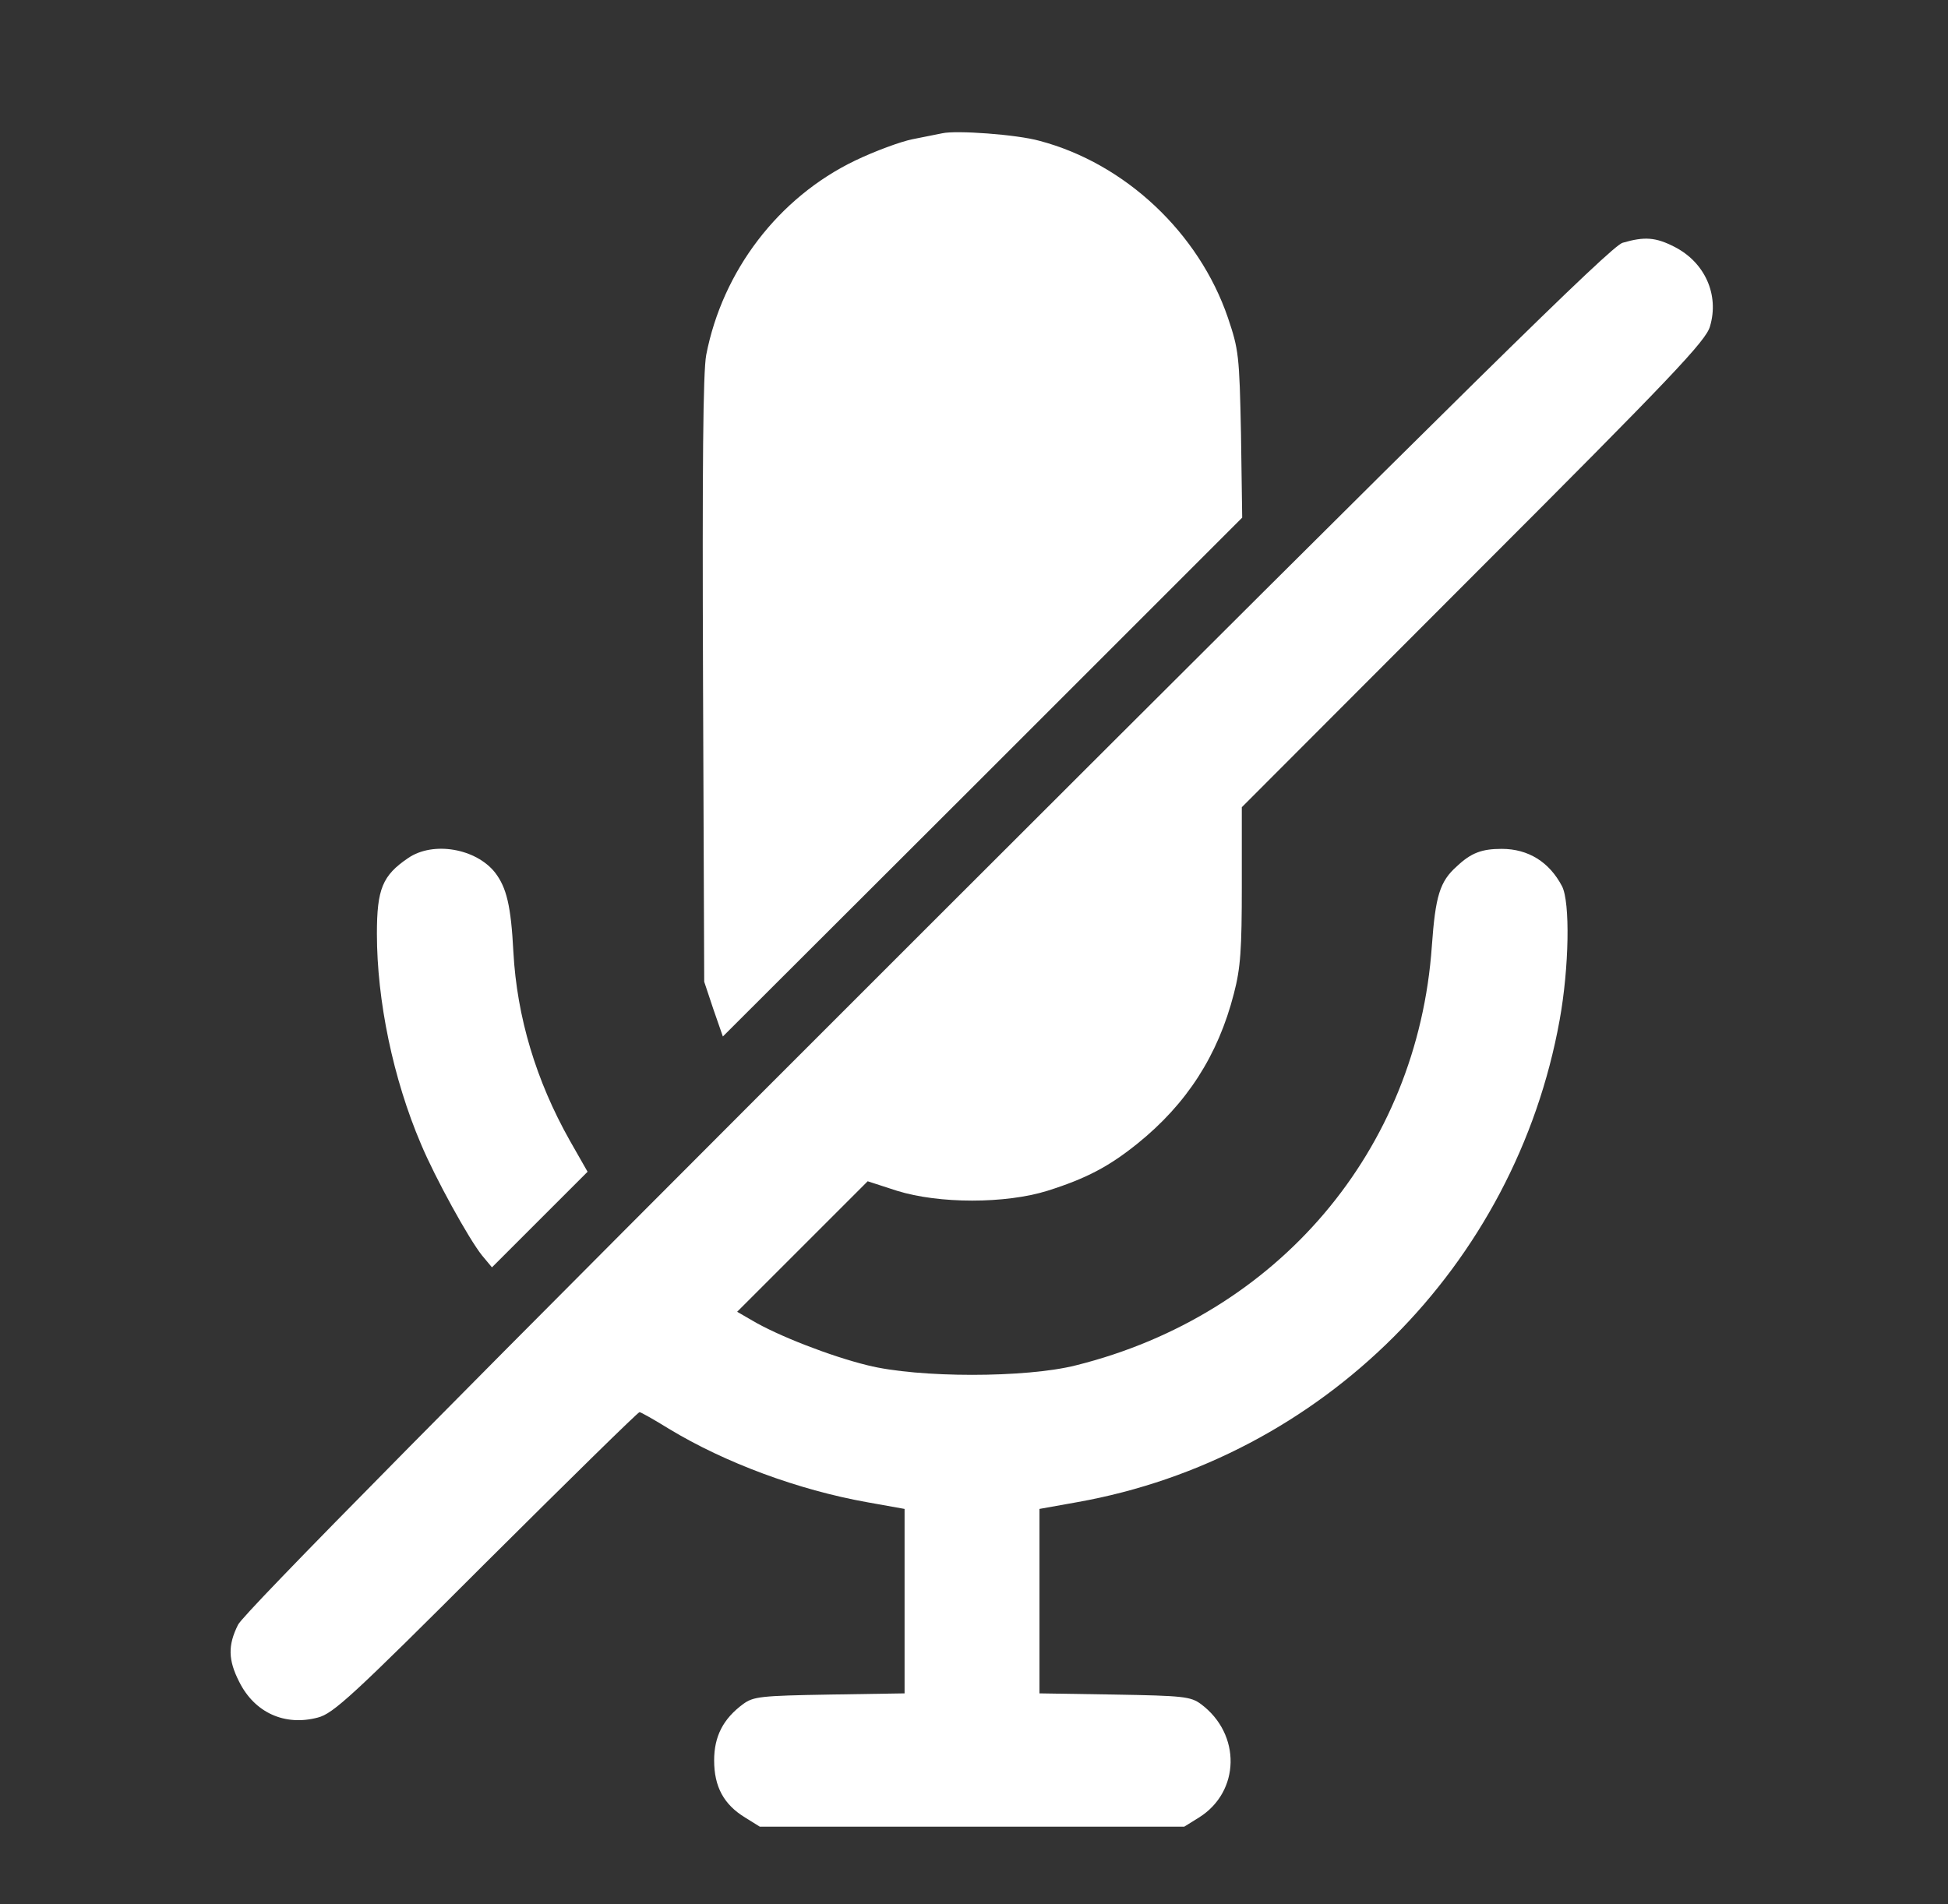 <?xml version="1.0"?>
<svg width="491" height="480" xmlns="http://www.w3.org/2000/svg" xmlns:svg="http://www.w3.org/2000/svg" preserveAspectRatio="xMidYMid meet" version="1.0">
 <rect width="100%" height="100%" fill="#333333" stroke="none"/>
 <g class="layer">
  <title>Layer 1</title>
  <g fill="#000000" id="svg_1" transform="matrix(0.1 0 0 -0.1 0 0)">
   <path d="m2375,-336c-11,-2 -45,-9 -75,-15c-30,-6 -95,-30 -145,-54c-193,-93 -334,-278 -375,-490c-8,-43 -10,-281 -8,-820l3,-760l23,-69l24,-69l655,654l654,654l-3,210c-4,200 -6,214 -33,294c-73,214 -259,389 -475,446c-57,16 -210,27 -245,19z" fill="#ffffff" id="svg_2"/>
   <path d="m4090,-612c-28,-7 -382,-356 -1753,-1726c-1175,-1174 -1724,-1730 -1737,-1758c-26,-52 -25,-89 3,-144c39,-78 115,-112 198,-90c39,10 86,53 424,391c209,208 383,379 387,379c3,0 37,-19 74,-42c142,-86 326,-154 499,-185l95,-17l0,-232l0,-233l-189,-3c-174,-3 -192,-5 -218,-24c-50,-37 -73,-81 -73,-142c0,-66 24,-111 78,-144l37,-23l535,0l535,0l37,23c104,65 107,210 5,286c-26,19 -44,21 -218,24l-189,3l0,233l0,232l95,17c618,110 1104,596 1216,1215c24,132 27,298 6,338c-32,61 -85,94 -152,94c-50,0 -77,-10 -113,-44c-43,-38 -54,-75 -63,-201c-36,-515 -388,-930 -897,-1057c-126,-32 -397,-32 -525,0c-94,23 -227,75 -291,113l-38,22l164,164l165,165l74,-24c106,-33 273,-33 379,0c98,31 155,61 227,119c124,100 203,222 243,378c17,65 20,111 20,274l0,196l584,585c502,502 586,591 596,627c24,80 -13,162 -90,201c-47,24 -75,26 -130,10z" fill="#ffffff" id="svg_3"/>
   <path d="m1029,-2163c-65,-44 -79,-78 -79,-191c0,-169 41,-366 111,-530c36,-86 121,-240 154,-281l25,-30l120,120l121,121l-45,79c-85,151 -133,311 -142,475c-6,116 -17,162 -46,200c-48,61 -156,80 -219,37z" fill="#ffffff" id="svg_4"/>
  </g>
 </g>
</svg>